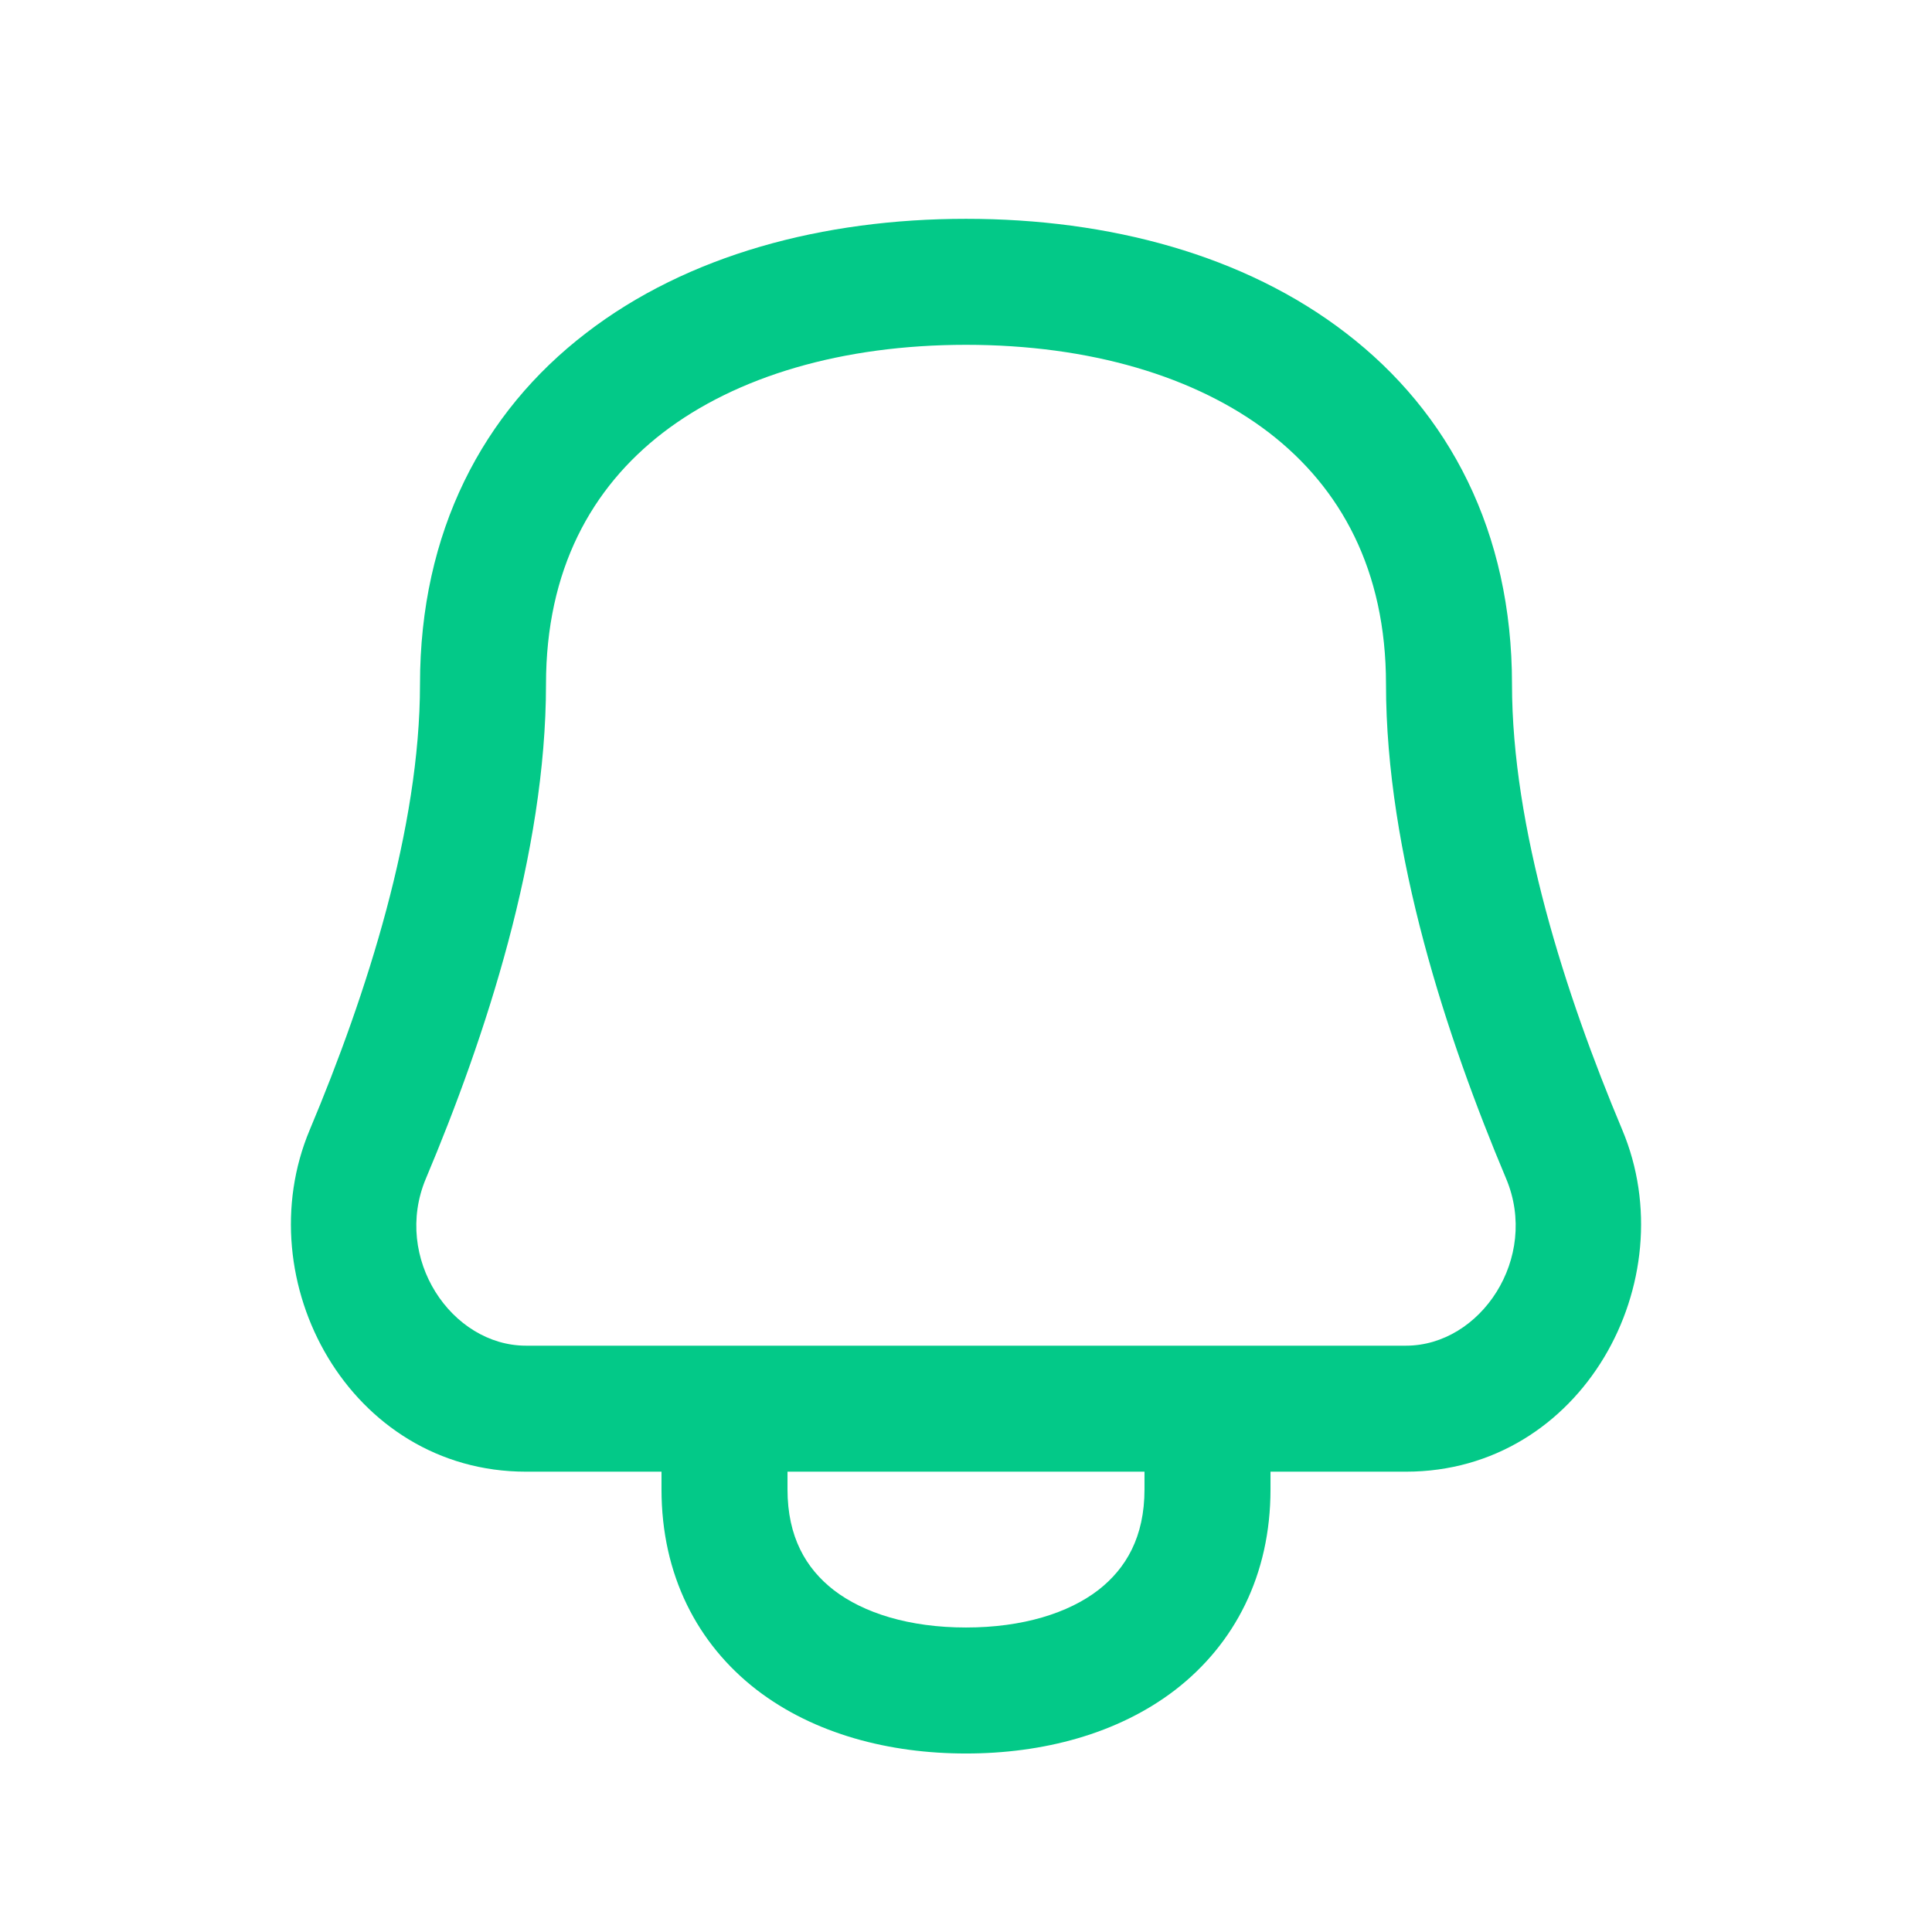 <?xml version="1.0" encoding="UTF-8"?>
<svg xmlns="http://www.w3.org/2000/svg" xmlns:xlink="http://www.w3.org/1999/xlink" width="23pt" height="23pt" viewBox="0 0 23 23" version="1.1">
<g id="surface1">
<path style=" stroke:none;fill-rule:nonzero;fill:rgb(1.176%,78.822%,53.333%);fill-opacity:1;" d="M 9.375 16.77 C 9.375 16.355 9.039 16.02 8.625 16.02 C 8.211 16.02 7.875 16.355 7.875 16.77 Z M 15.125 16.77 C 15.125 16.355 14.789 16.02 14.375 16.02 C 13.961 16.02 13.625 16.355 13.625 16.77 Z M 18.621 13.742 L 17.93 14.031 Z M 4.379 13.742 L 3.688 13.449 Z M 7.875 16.77 L 7.875 17.73 L 9.375 17.73 L 9.375 16.77 Z M 7.875 17.73 C 7.875 18.75 8.301 19.57 9.008 20.117 C 9.695 20.645 10.59 20.875 11.5 20.875 L 11.5 19.375 C 10.824 19.375 10.281 19.203 9.926 18.93 C 9.594 18.672 9.375 18.297 9.375 17.73 Z M 11.5 20.875 C 12.41 20.875 13.305 20.645 13.992 20.117 C 14.699 19.57 15.125 18.75 15.125 17.73 L 13.625 17.73 C 13.625 18.297 13.406 18.672 13.074 18.93 C 12.719 19.203 12.176 19.375 11.5 19.375 Z M 15.125 17.73 L 15.125 16.77 L 13.625 16.77 L 13.625 17.73 Z M 6.5 8.145 C 6.5 6.785 7.039 5.809 7.891 5.152 C 8.766 4.48 10.027 4.105 11.5 4.105 L 11.5 2.605 C 9.797 2.605 8.184 3.035 6.977 3.965 C 5.746 4.91 5 6.332 5 8.145 Z M 11.5 4.105 C 12.973 4.105 14.234 4.48 15.109 5.152 C 15.961 5.809 16.5 6.785 16.5 8.145 L 18 8.145 C 18 6.332 17.254 4.91 16.023 3.965 C 14.816 3.035 13.203 2.605 11.5 2.605 Z M 16.5 8.145 C 16.5 10.156 17.223 12.352 17.93 14.031 L 19.312 13.449 C 18.629 11.824 18 9.852 18 8.145 Z M 17.93 14.031 C 18.328 14.977 17.625 16.02 16.738 16.02 L 16.738 17.52 C 18.836 17.52 20.07 15.25 19.312 13.449 Z M 16.738 16.02 L 6.262 16.02 L 6.262 17.52 L 16.738 17.52 Z M 6.262 16.02 C 5.375 16.02 4.672 14.977 5.07 14.031 L 3.688 13.449 C 2.93 15.25 4.164 17.52 6.262 17.52 Z M 5.07 14.031 C 5.777 12.352 6.5 10.156 6.5 8.145 L 5 8.145 C 5 9.852 4.371 11.824 3.688 13.449 Z M 5.07 14.031 "/>
</g>
</svg>
